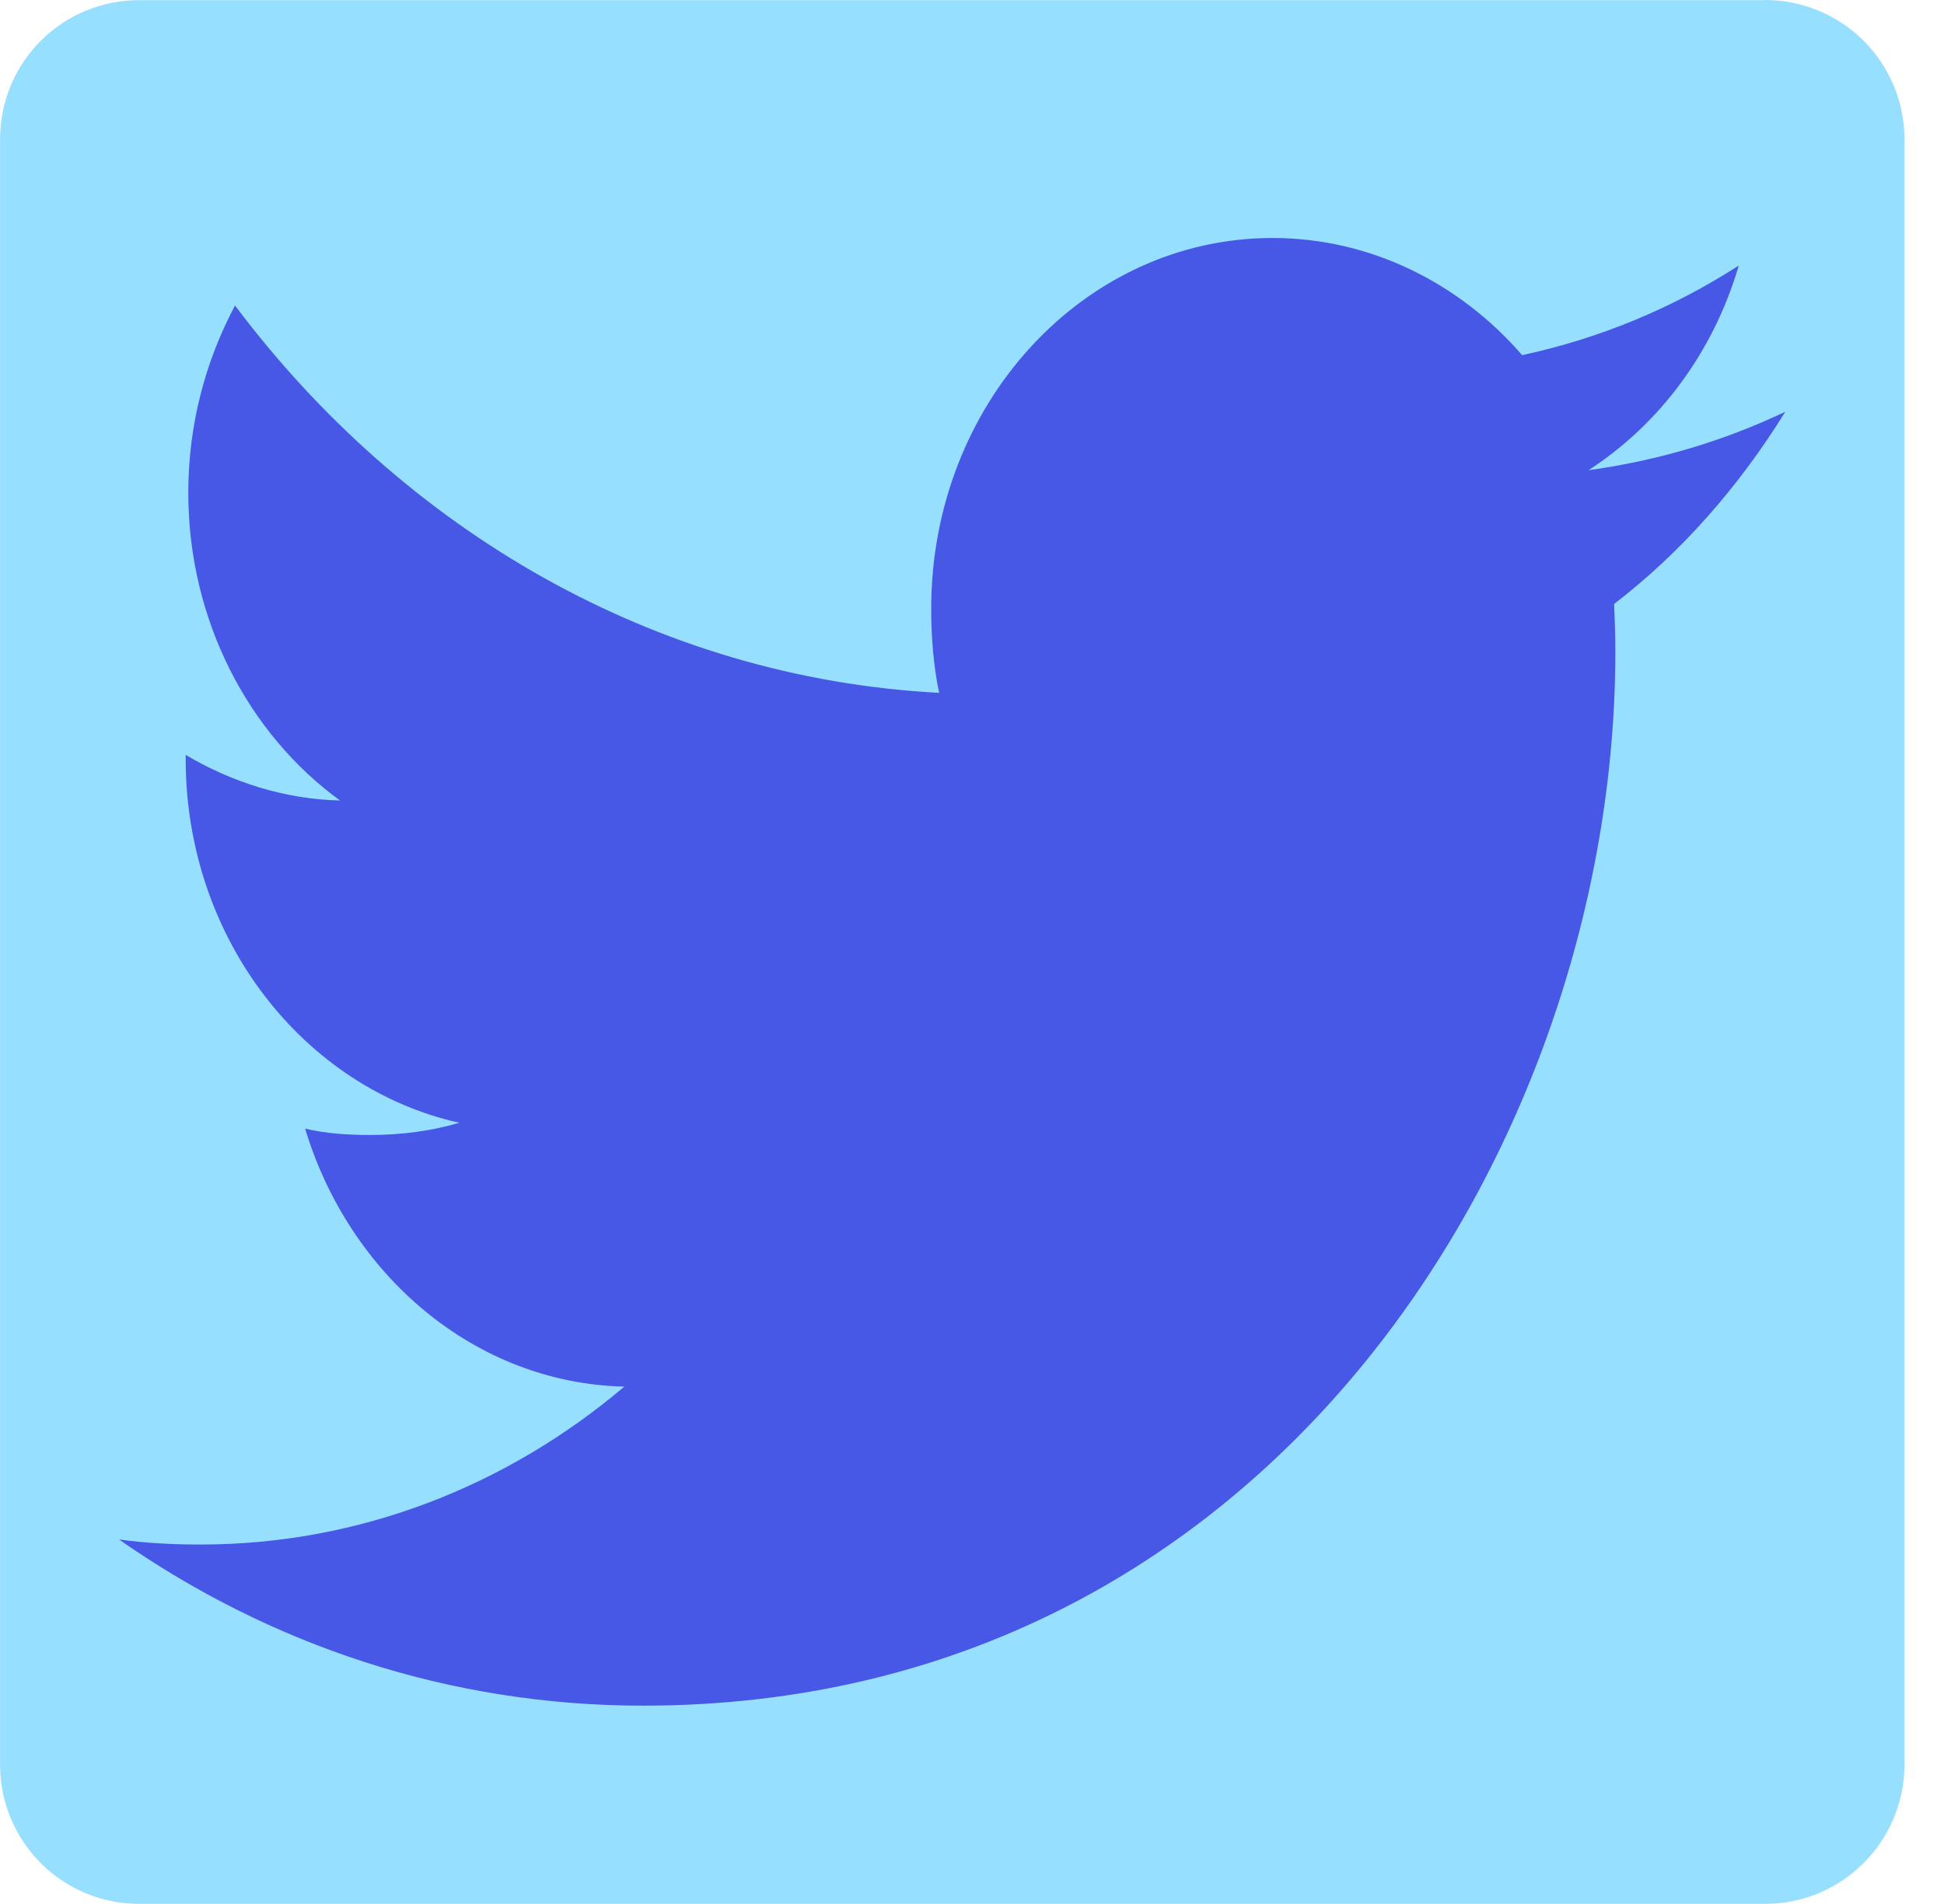 <svg width="49" height="48" viewBox="0 0 49 48" fill="none" xmlns="http://www.w3.org/2000/svg">
<g clip-path="url(#clip0_1354_3932)">
<path d="M44.443 0.004H3.543C3.083 -0.002 2.626 0.084 2.199 0.255C1.772 0.426 1.383 0.68 1.054 1.001C0.725 1.323 0.463 1.706 0.282 2.13C0.102 2.553 0.007 3.008 0.002 3.468V44.533C0.013 45.462 0.392 46.349 1.056 46.998C1.72 47.648 2.615 48.007 3.544 47.997H44.443C45.375 48.01 46.273 47.652 46.94 47.002C47.608 46.353 47.99 45.465 48.003 44.533V3.46C47.989 2.53 47.607 1.642 46.94 0.994C46.272 0.345 45.374 -0.012 44.443 0.001" fill="#97DFFF"/>
<path d="M45 10.38C43.438 11.123 41.774 11.616 40.039 11.854C41.824 10.699 43.186 8.883 43.827 6.694C42.162 7.77 40.325 8.53 38.367 8.954C36.786 7.13 34.534 6 32.077 6C27.31 6 23.472 10.195 23.472 15.338C23.472 16.078 23.53 16.79 23.672 17.467C16.514 17.089 10.179 13.369 5.924 7.702C5.181 9.099 4.746 10.699 4.746 12.421C4.746 15.654 6.281 18.52 8.57 20.18C7.187 20.151 5.83 19.716 4.68 19.03C4.68 19.058 4.68 19.095 4.68 19.132C4.68 23.669 7.665 27.437 11.579 28.305C10.878 28.513 10.114 28.613 9.321 28.613C8.77 28.613 8.213 28.578 7.691 28.453C8.806 32.151 11.972 34.868 15.736 34.957C12.807 37.441 9.087 38.938 5.061 38.938C4.354 38.938 3.677 38.904 3 38.81C6.814 41.477 11.334 43 16.209 43C32.053 43 40.716 28.769 40.716 16.434C40.716 16.021 40.703 15.623 40.684 15.227C42.393 13.912 43.829 12.27 45 10.38Z" fill="#4757E6"/>
</g>
<defs>
<clipPath id="clip0_1354_3932">
<rect width="48.002" height="48" fill="white" transform="translate(0.002)"/>
</clipPath>
</defs>
</svg>
